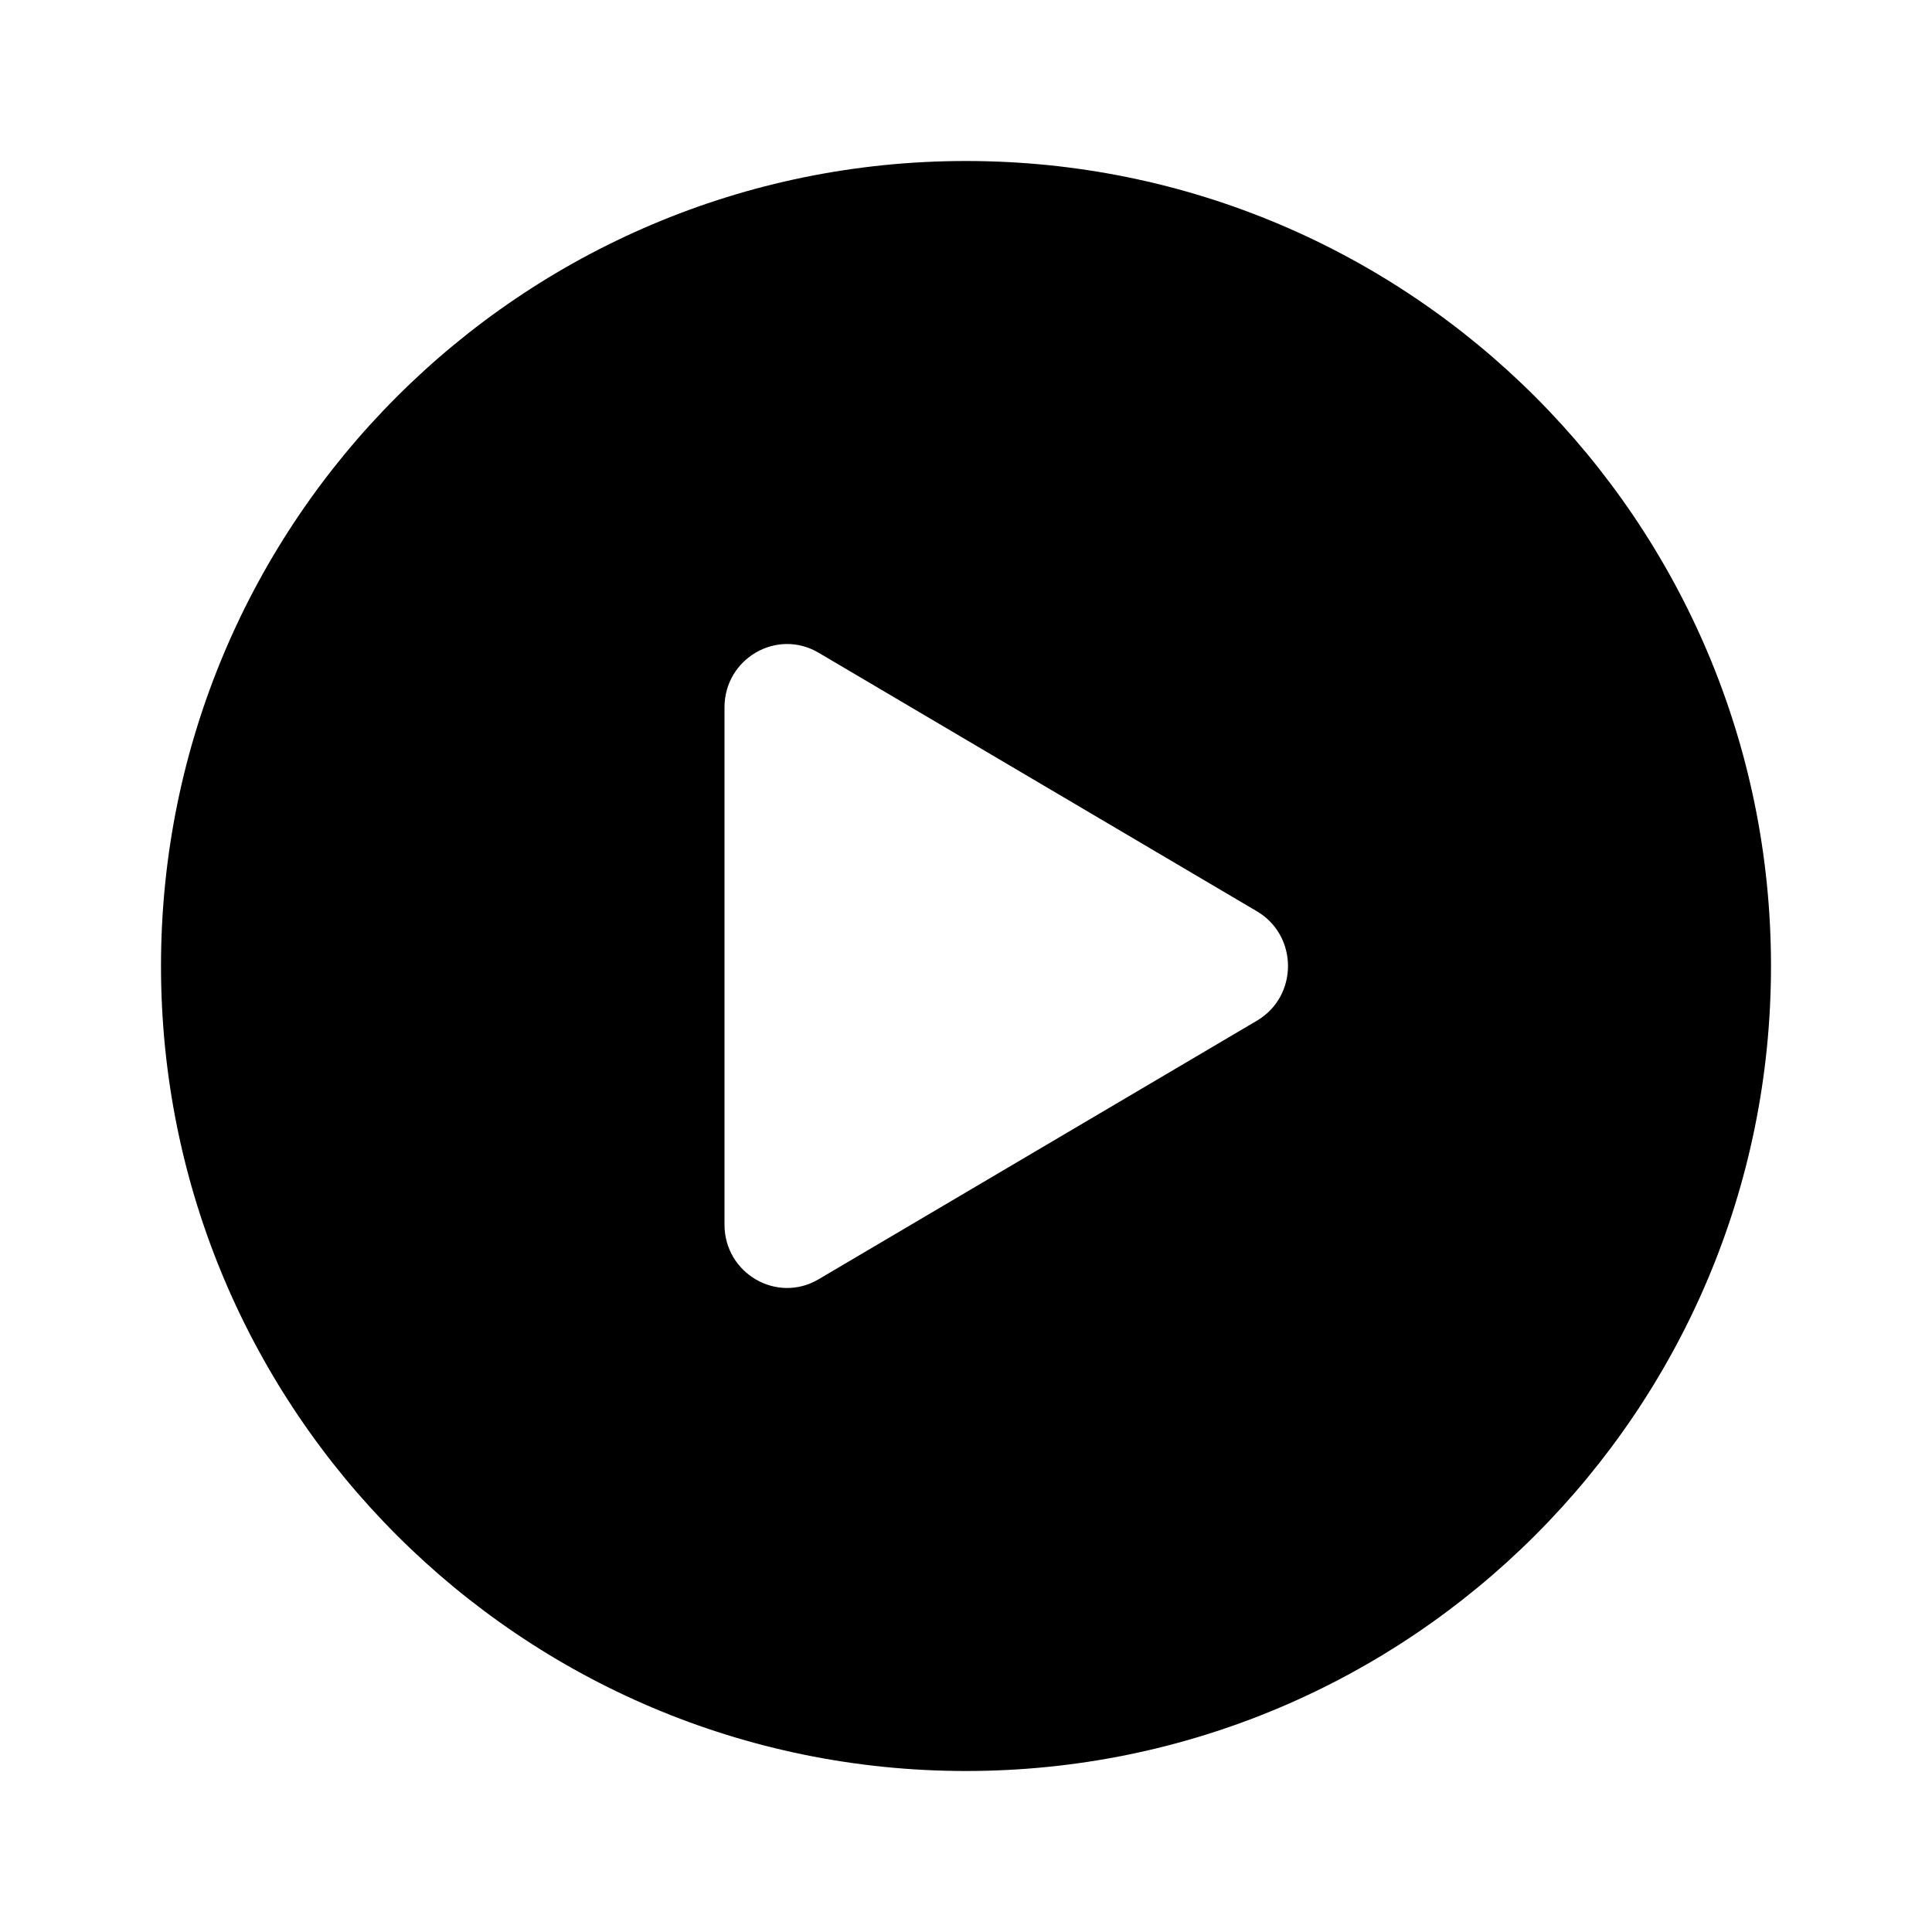 <svg xmlns="http://www.w3.org/2000/svg" width="48" height="48" fill="none" stroke="currentColor" stroke-width="4" viewBox="0 0 48 48"><path fill="currentColor" fill-rule="evenodd" stroke="none" stroke-linecap="butt" stroke-width="none" d="M44 24C44 35.046 35.046 44 24 44C12.954 44 4 35.046 4 24C4 12.954 12.954 4 24 4C35.046 4 44 12.954 44 24ZM20.338 16.217C19.302 15.605 18 16.361 18 17.575V30.425C18 31.639 19.302 32.395 20.338 31.783L31.229 25.358C32.257 24.751 32.257 23.249 31.229 22.642L20.338 16.217Z" clip-rule="evenodd"/></svg>